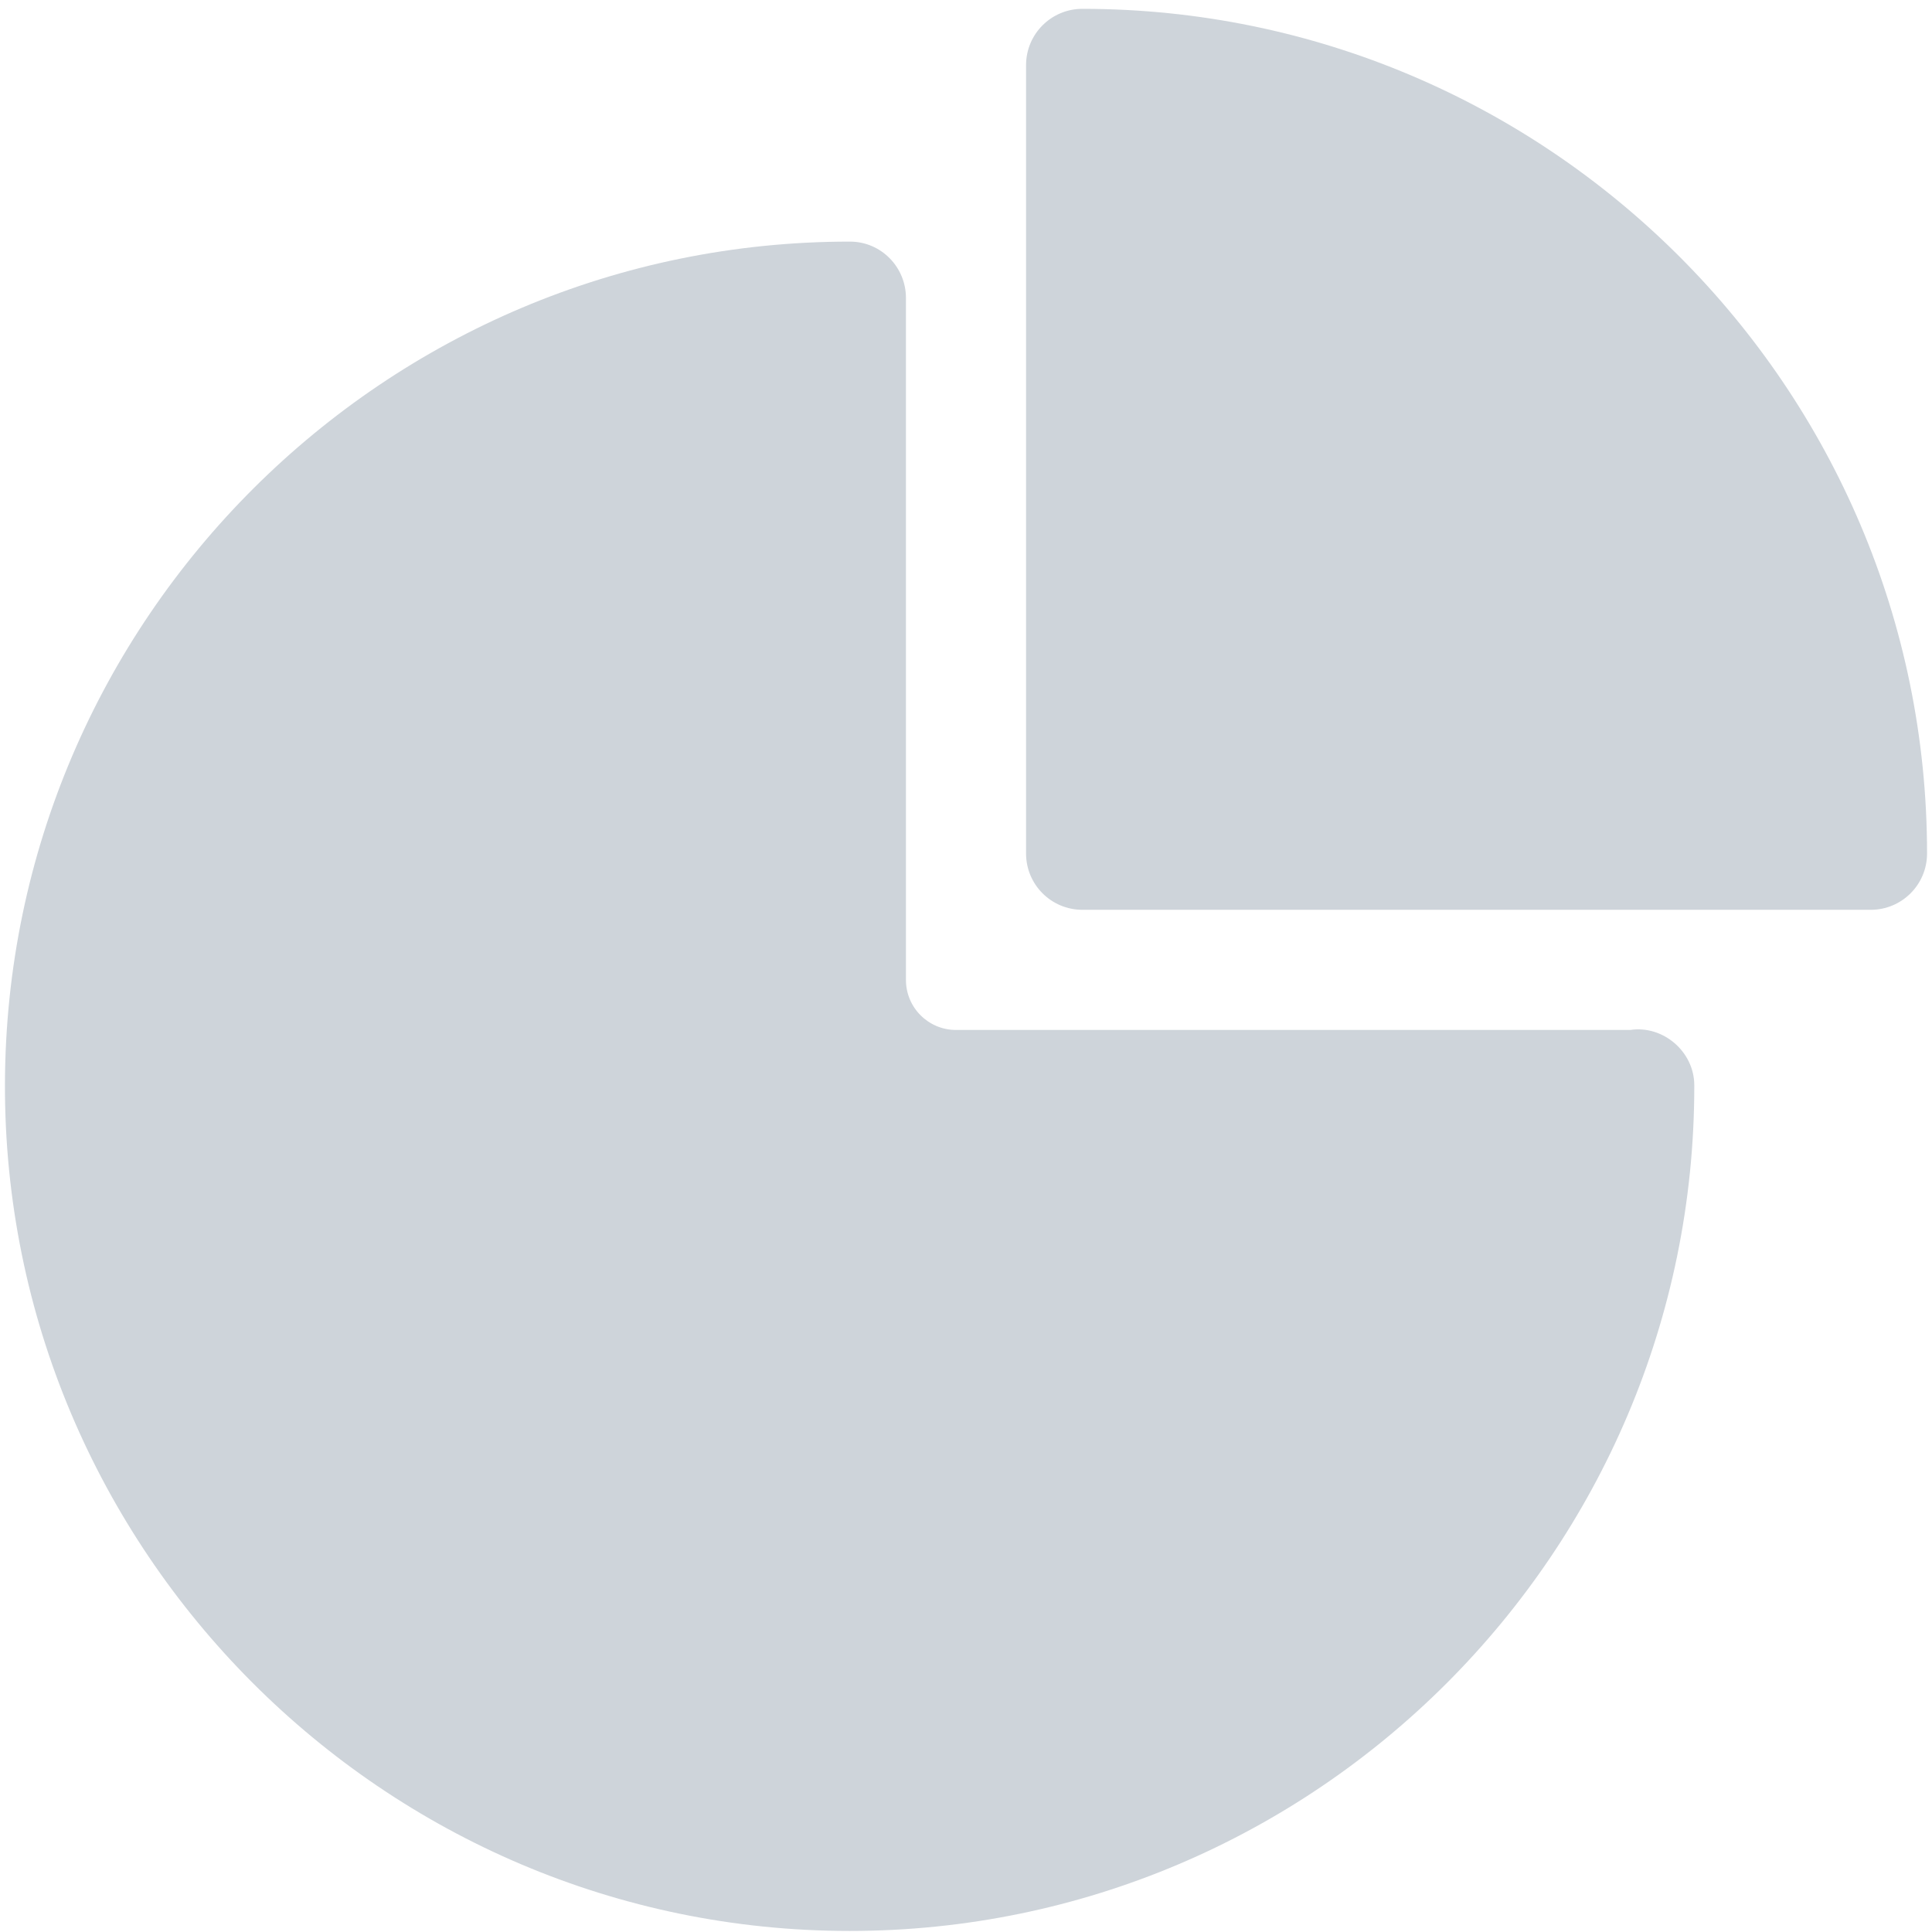 <svg width="103" height="103" viewBox="0 0 103 103" fill="none" xmlns="http://www.w3.org/2000/svg">
<g clip-path="url(#clip0_2973_68170)">
<path d="M86.918 54.91H50.966C49.492 54.91 48.298 53.715 48.298 52.242V15.883C48.298 14.234 46.967 12.882 45.318 12.881C20.516 12.869 0.329 33.008 0.264 57.792C0.199 82.642 20.446 102.944 45.296 102.944C70.127 102.944 90.327 82.744 90.327 57.913V57.857C90.324 56.057 88.65 54.647 86.918 54.91Z" fill="#CED4DA"/>
<path d="M57.705 0.471C56.045 0.471 54.702 1.813 54.702 3.473V45.502C54.702 47.162 56.045 48.504 57.705 48.504H99.734C101.393 48.504 102.736 47.162 102.736 45.502C102.736 20.671 82.536 0.471 57.705 0.471Z" fill="#CED4DA"/>
</g>
<defs>
<clipPath id="clip0_2973_68170">
<rect width="102.472" height="102.472" fill="white" transform="translate(0.264 0.473)"/>
</clipPath>
</defs>
</svg>
